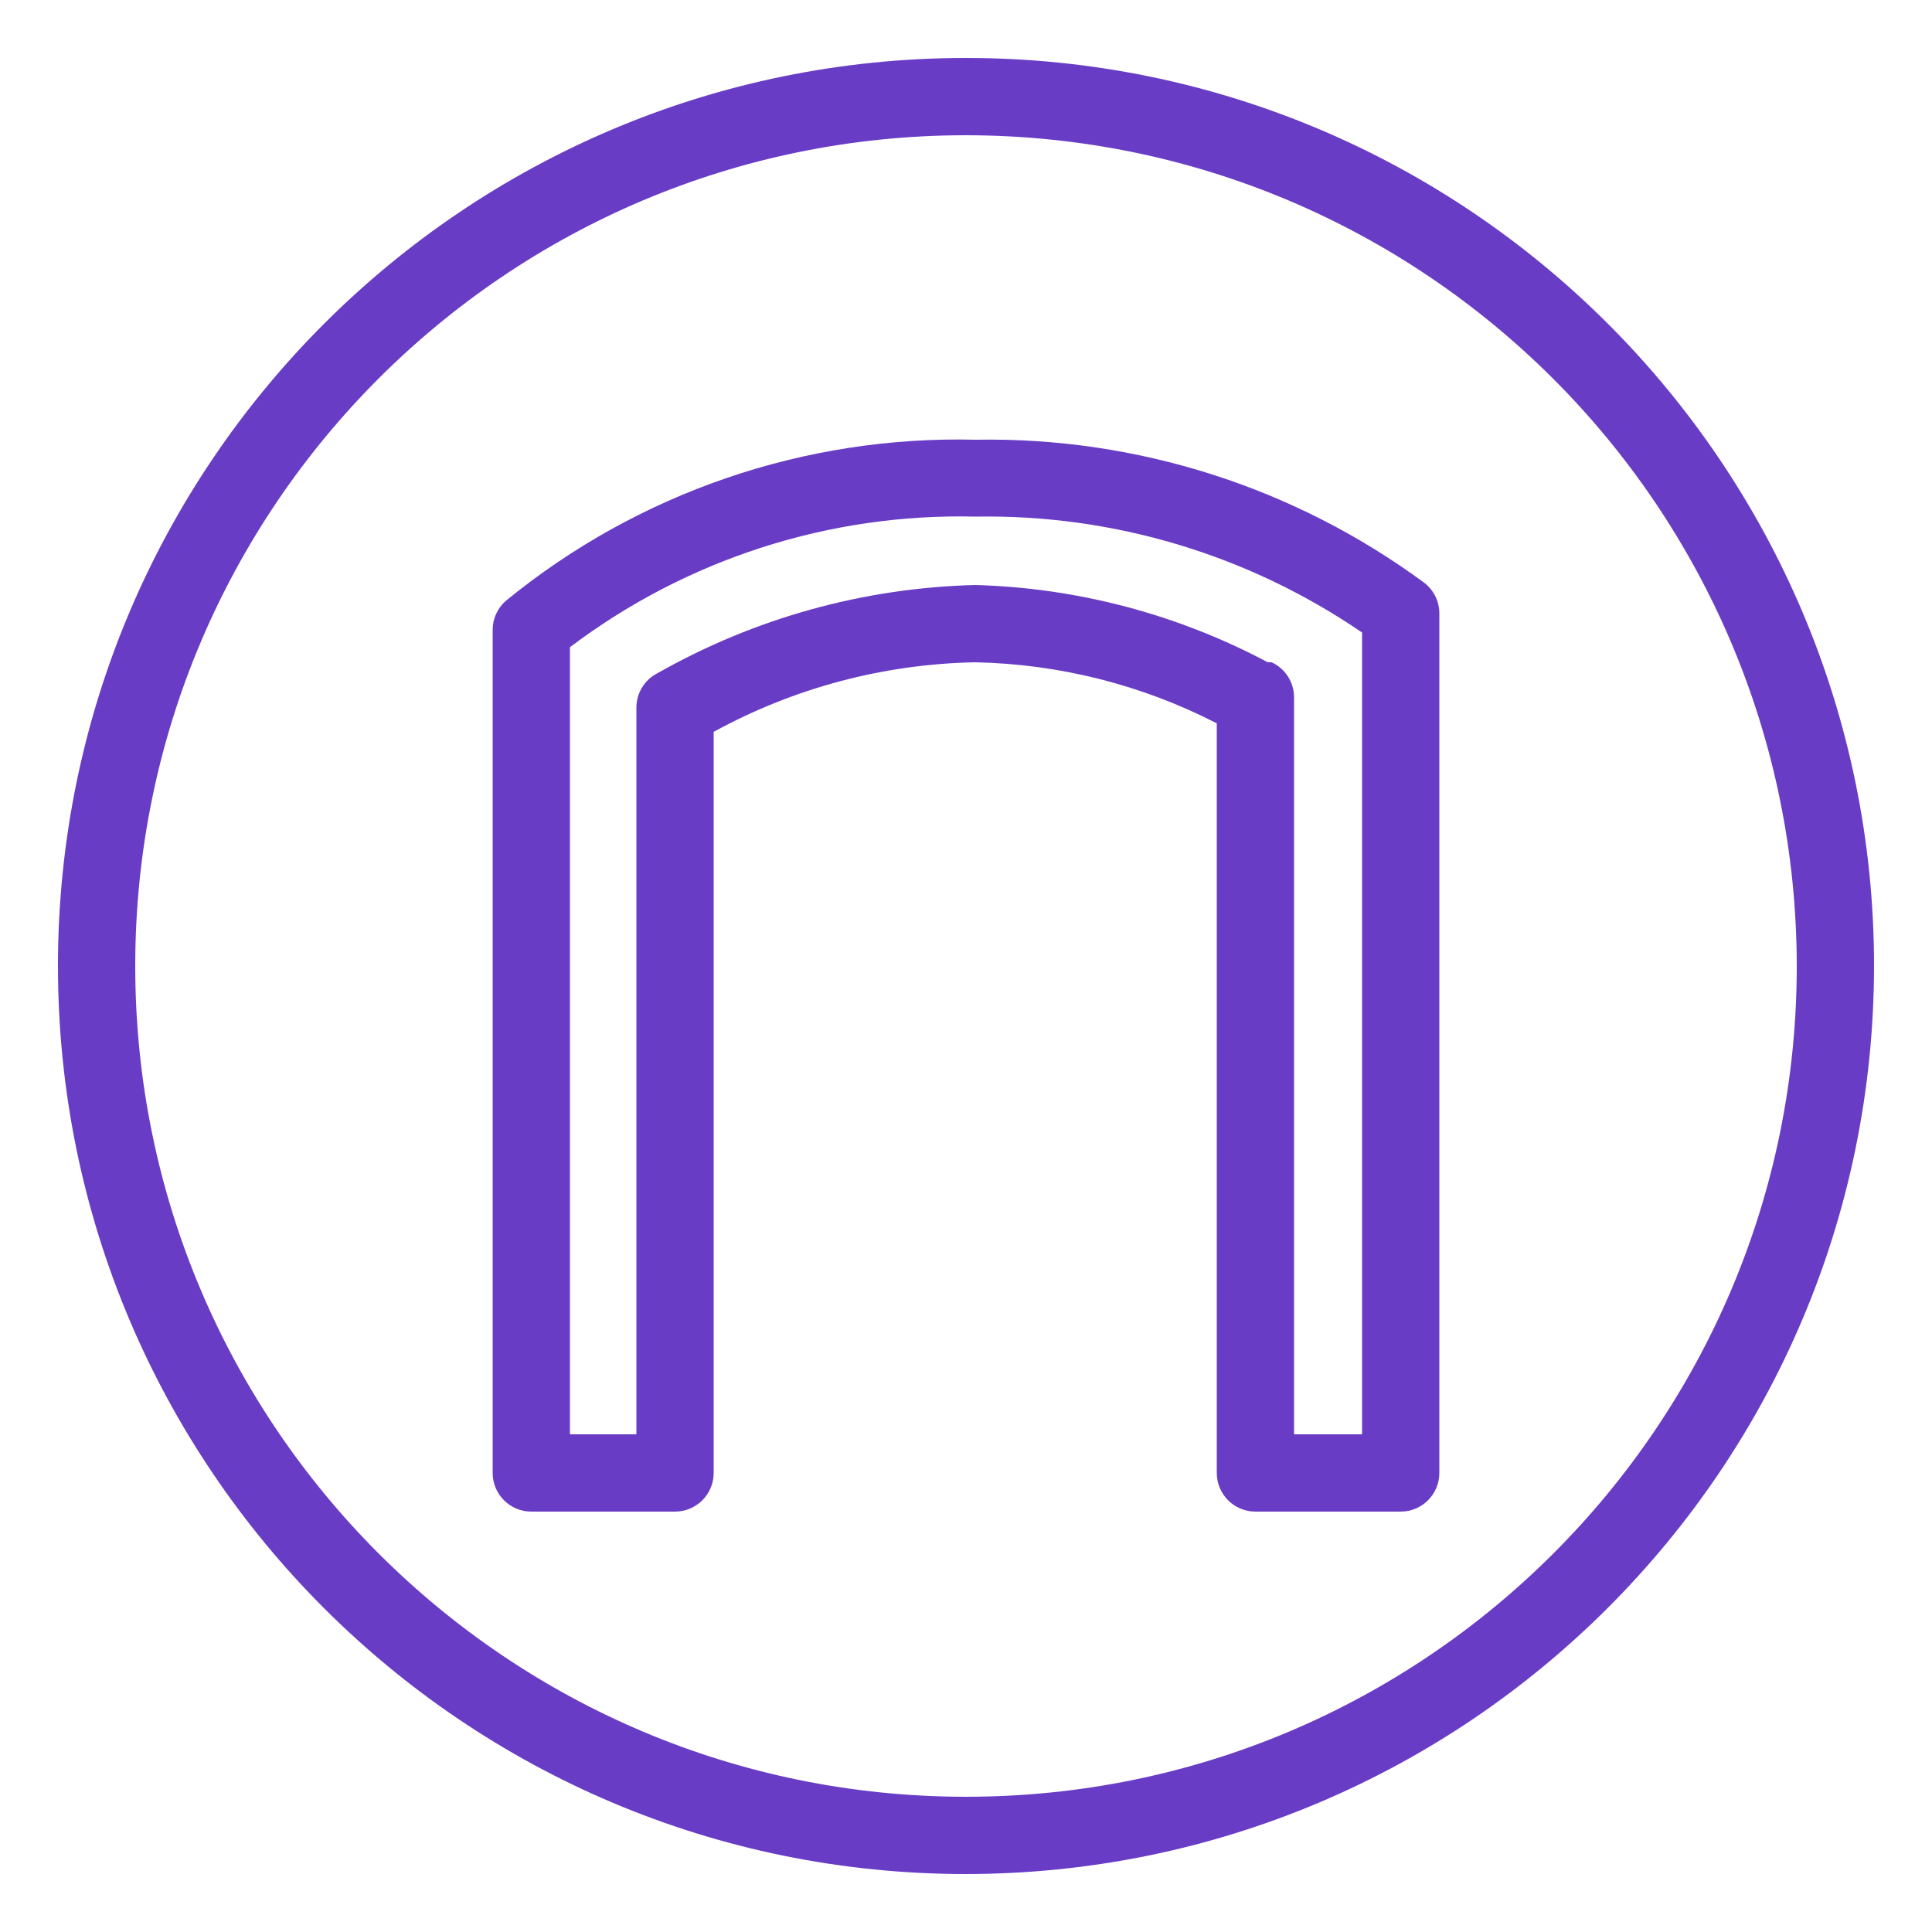 <svg width="50" height="50" viewBox="0 0 50 50" xmlns="http://www.w3.org/2000/svg" xmlns:xlink="http://www.w3.org/1999/xlink" id="Layer_1" overflow="hidden"><path d="M25 48.5C12.021 48.5 1.5 37.979 1.5 25 1.5 12.021 12.021 1.5 25 1.5 37.979 1.5 48.5 12.021 48.5 25 48.489 37.974 37.974 48.489 25 48.5ZM25 3.5C13.126 3.5 3.5 13.126 3.5 25 3.5 36.874 13.126 46.5 25 46.5 36.874 46.5 46.5 36.874 46.5 25 46.489 13.13 36.87 3.511 25 3.5Z" fill="#693CC5"/><path d="M36.25 39.12 32.49 39.12C31.938 39.12 31.49 38.672 31.49 38.12L31.49 18.72C29.554 17.724 27.416 17.184 25.24 17.14 22.871 17.184 20.548 17.802 18.47 18.94L18.47 38.12C18.47 38.672 18.022 39.12 17.47 39.12L13.75 39.12C13.198 39.12 12.75 38.672 12.75 38.12L12.75 16.3C12.75 16.013 12.874 15.74 13.09 15.55 16.514 12.75 20.828 11.27 25.25 11.38 29.426 11.306 33.51 12.61 36.87 15.09 37.111 15.281 37.252 15.572 37.25 15.88L37.25 38.12C37.25 38.672 36.802 39.12 36.25 39.12ZM33.49 37.12 35.25 37.12 35.25 16.37C32.309 14.357 28.814 13.308 25.25 13.37 21.468 13.277 17.767 14.469 14.75 16.75L14.75 37.12 16.47 37.12 16.47 18.32C16.467 17.94 16.68 17.591 17.02 17.42 19.531 15.995 22.354 15.212 25.24 15.14 27.884 15.213 30.475 15.898 32.81 17.14L32.91 17.14C33.264 17.304 33.491 17.659 33.49 18.05Z" fill="#693CC5"/><path d="M212 204 61 204 55.55 271.5-83 271.5-90-354 212-354 212 204Z" stroke="#A166FF" stroke-width="3" stroke-miterlimit="10" fill="none"/></svg>